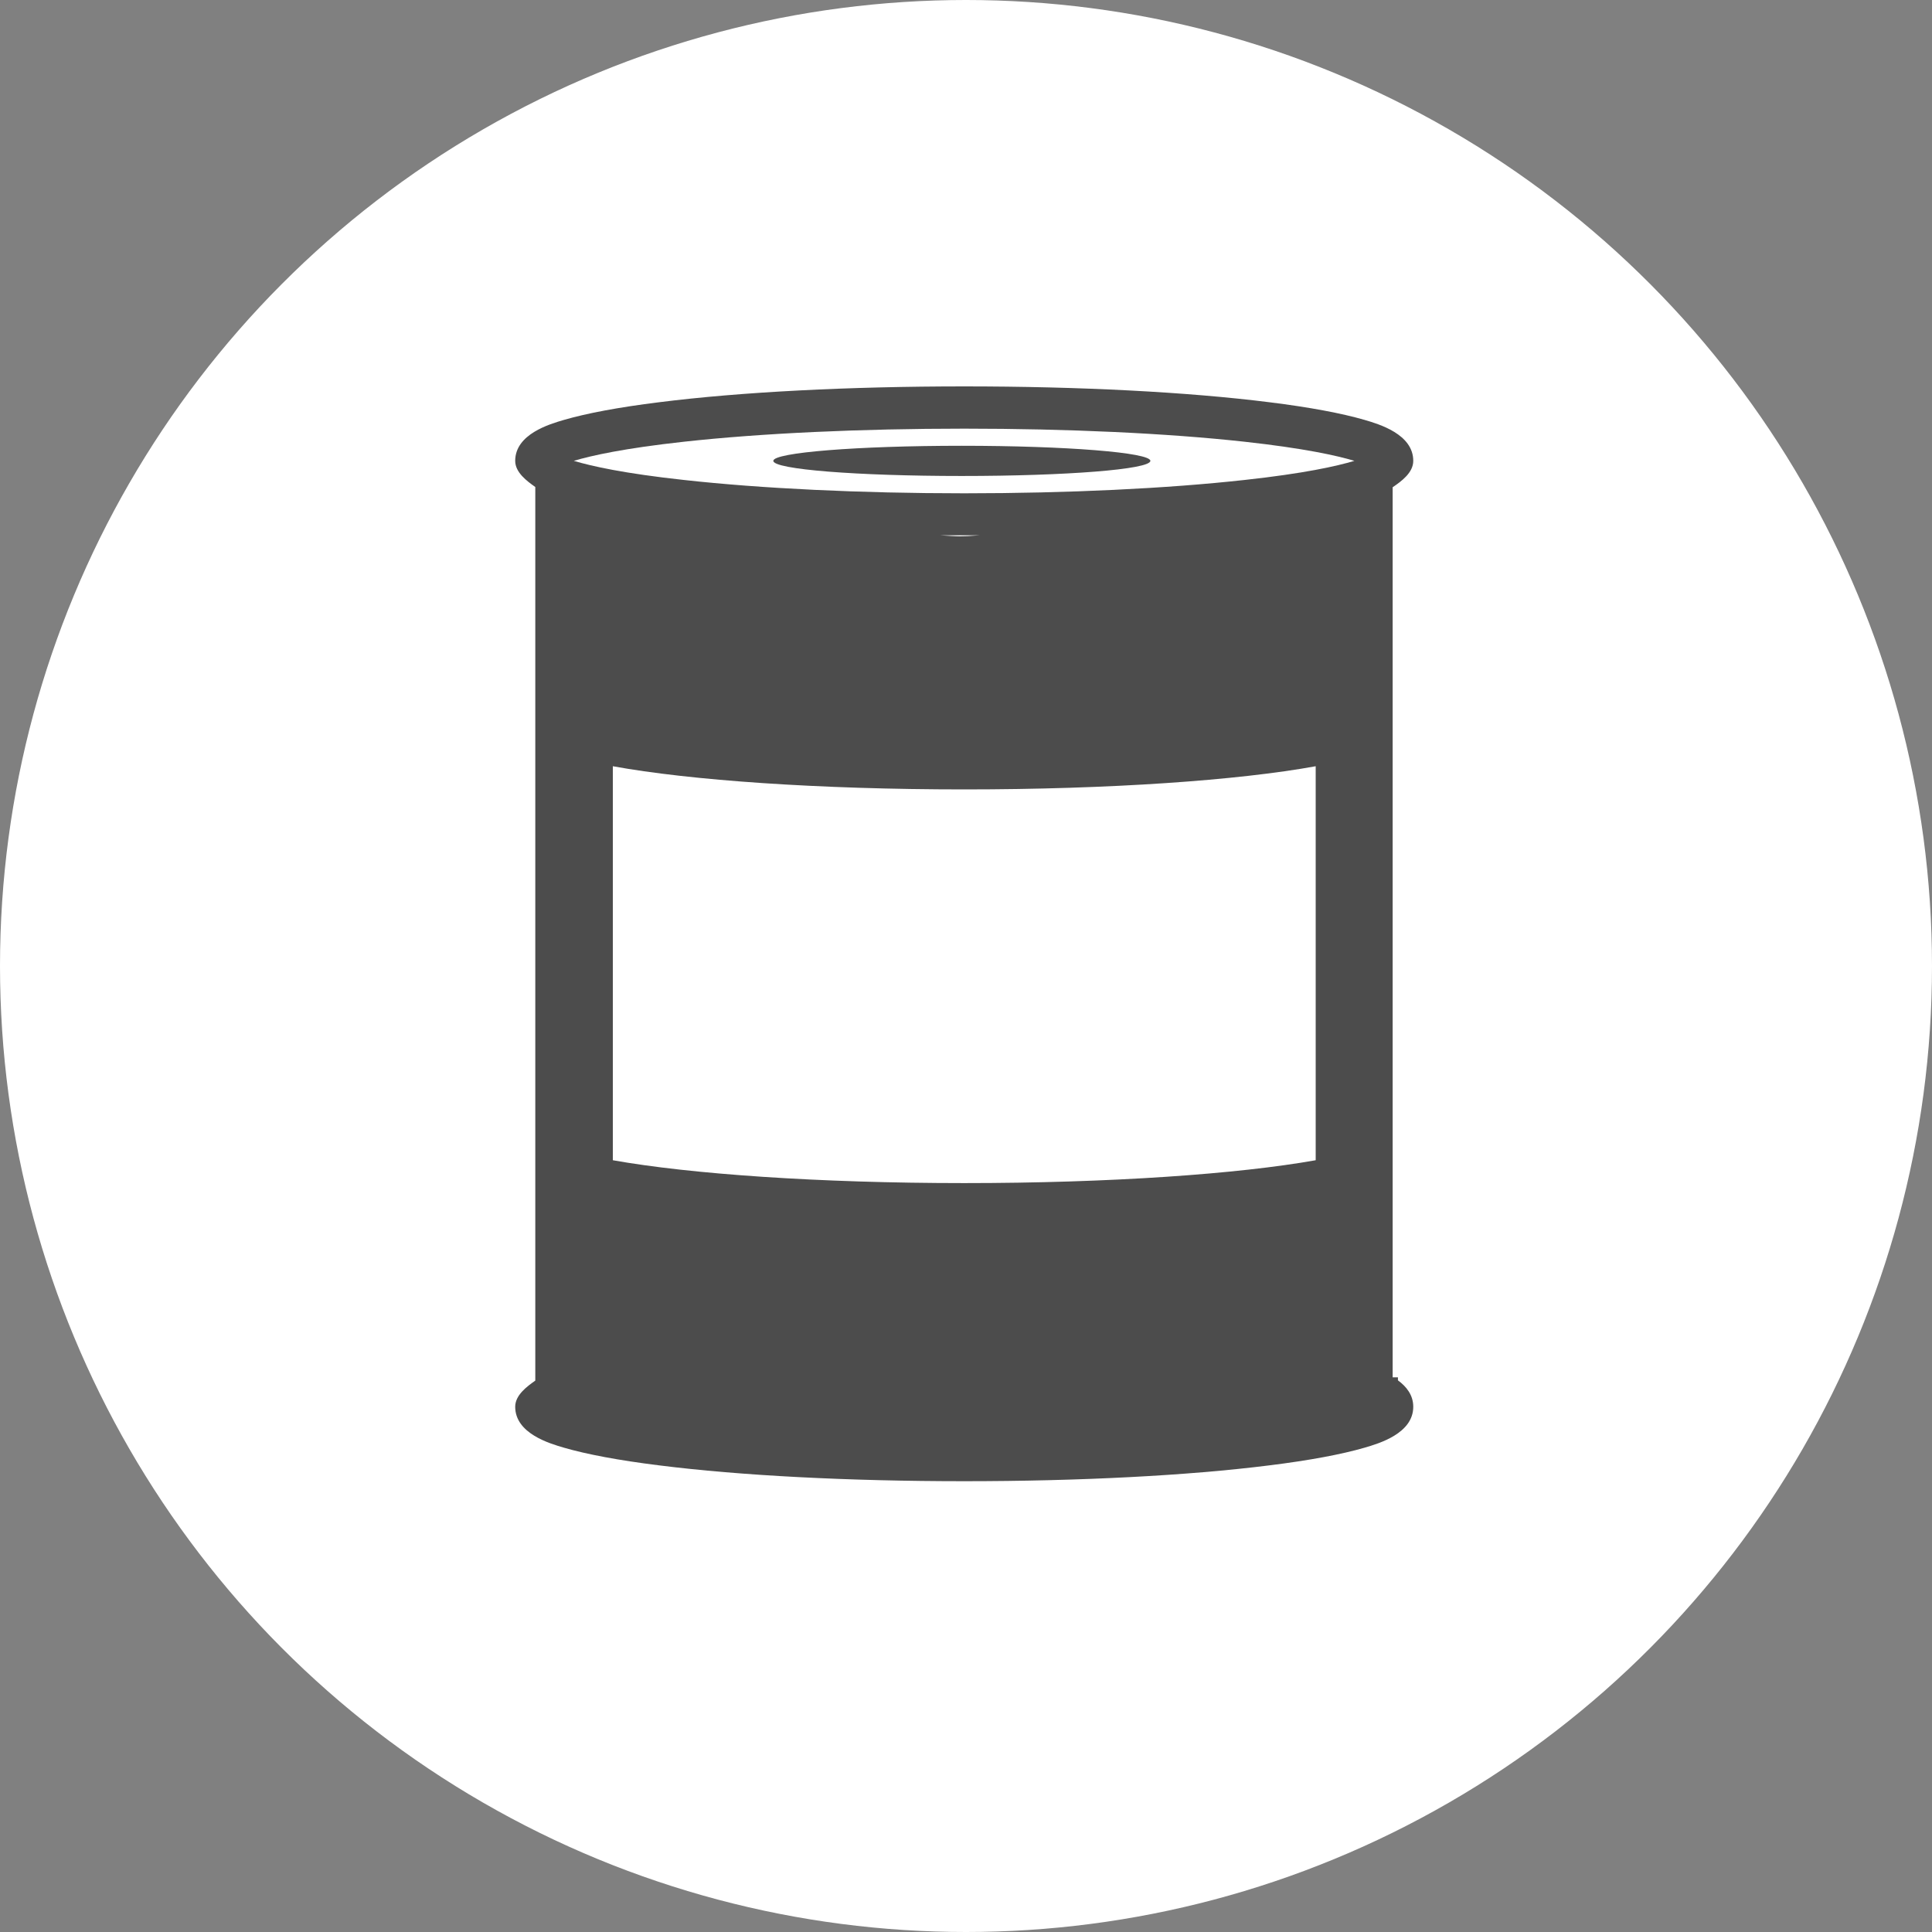 <?xml version="1.0" encoding="UTF-8" standalone="no"?>
<!-- Created with Inkscape (http://www.inkscape.org/) -->

<svg
   xmlns:dc="http://purl.org/dc/elements/1.1/"
   xmlns:cc="http://creativecommons.org/ns#"
   xmlns:rdf="http://www.w3.org/1999/02/22-rdf-syntax-ns#"
   xmlns:svg="http://www.w3.org/2000/svg"
   xmlns="http://www.w3.org/2000/svg"
   xmlns:xlink="http://www.w3.org/1999/xlink"
   xmlns:sodipodi="http://sodipodi.sourceforge.net/DTD/sodipodi-0.dtd"
   xmlns:inkscape="http://www.inkscape.org/namespaces/inkscape"
   width="30px"
   height="30px"
   version="1.1"
   id="svg8"
   inkscape:version="0.92.4 5da689c313, 2019-01-14"
   sodipodi:docname="container.svg">
  <rect width="100%" height="100%" fill="#808080" stroke="none"/>
  <defs
     id="defs2" />
  <sodipodi:namedview
     id="base"
     pagecolor="#ffffff"
     bordercolor="#666666"
     borderopacity="1.0"
     inkscape:pageopacity="0.0"
     inkscape:pageshadow="2"
     inkscape:zoom="13.049334"
     inkscape:cx="18.679046"
     inkscape:cy="12.165829"
     inkscape:document-units="px"
     inkscape:current-layer="layer1"
     showgrid="false"
     inkscape:snap-page="false"
     units="px"
     inkscape:window-width="1884"
     inkscape:window-height="1061"
     inkscape:window-x="0"
     inkscape:window-y="0"
     inkscape:window-maximized="1"
     fit-margin-top="0"
     fit-margin-left="0"
     fit-margin-right="0"
     fit-margin-bottom="0" />
    <circle
       style="color:#000000;clip-rule:nonzero;display:inline;overflow:visible;visibility:visible;opacity:1;isolation:auto;mix-blend-mode:normal;color-interpolation:sRGB;color-interpolation-filters:linearRGB;solid-color:#000000;solid-opacity:1;vector-effect:none;fill:#ffffff;fill-opacity:1;fill-rule:evenodd;stroke:rgba(255, 255, 255, 1);stroke-width:1;stroke-linecap:butt;stroke-linejoin:miter;stroke-miterlimit:4;stroke-dasharray:none;stroke-dashoffset:0;stroke-opacity:1;marker:none;color-rendering:auto;image-rendering:auto;shape-rendering:auto;text-rendering:auto;enable-background:accumulate"
       id="path815"
       cx="15"
       cy="15"
       r="14.5" />
<g transform="translate(8,6)"><g id="surface1">
<path style=" stroke:none;fill-rule:nonzero;fill:rgb(30%,30%,30%);fill-opacity:1;" d="M 9.863 1.156 C 9.863 1.289 8.551 1.391 6.934 1.391 C 5.316 1.391 4.008 1.289 4.008 1.156 C 4.008 1.027 5.316 0.922 6.934 0.922 C 8.551 0.922 9.863 1.027 9.863 1.156 Z M 9.863 1.156 "/>
<path style=" stroke:none;fill-rule:nonzero;fill:rgb(30%,30%,30%);fill-opacity:1;" d="M 13.707 15.434 L 13.707 15.387 L 13.625 15.387 L 13.625 1.566 C 13.762 1.473 13.945 1.34 13.945 1.156 C 13.945 0.742 13.414 0.586 13.188 0.52 C 12.836 0.418 12.34 0.324 11.711 0.246 C 10.441 0.086 8.758 0 6.973 0 C 5.184 0 3.5 0.086 2.234 0.246 C 1.605 0.324 1.109 0.418 0.758 0.52 C 0.531 0.586 0 0.742 0 1.156 C 0 1.336 0.18 1.469 0.312 1.562 L 0.312 15.438 C 0.18 15.531 0 15.664 0 15.844 C 0 16.258 0.531 16.414 0.758 16.48 C 1.109 16.582 1.605 16.676 2.234 16.754 C 3.5 16.914 5.184 17 6.973 17 C 8.758 17 10.441 16.914 11.711 16.754 C 12.34 16.676 12.836 16.582 13.188 16.48 C 13.414 16.414 13.945 16.258 13.945 15.844 C 13.945 15.664 13.84 15.531 13.707 15.434 Z M 6.973 6.258 C 9.234 6.258 11.23 6.117 12.43 5.898 L 12.43 12.016 C 11.23 12.23 9.234 12.371 6.973 12.371 C 4.711 12.371 2.715 12.23 1.516 12.016 L 1.516 5.898 C 2.715 6.117 4.711 6.258 6.973 6.258 Z M 6.598 2.312 C 6.723 2.312 6.848 2.312 6.973 2.312 C 7.051 2.312 7.133 2.312 7.215 2.312 C 7.066 2.324 6.961 2.328 6.902 2.328 C 6.836 2.328 6.734 2.32 6.598 2.312 Z M 2.621 0.859 C 3.82 0.727 5.367 0.656 6.973 0.656 C 8.578 0.656 10.121 0.727 11.324 0.859 C 12.25 0.961 12.758 1.074 13.031 1.156 C 12.758 1.238 12.25 1.352 11.324 1.453 C 10.121 1.586 8.578 1.66 6.973 1.66 C 5.367 1.66 3.82 1.586 2.621 1.453 C 1.691 1.352 1.184 1.238 0.91 1.156 C 1.184 1.074 1.691 0.961 2.621 0.859 Z M 2.621 0.859 "/>
</g>
</g>
</svg>

